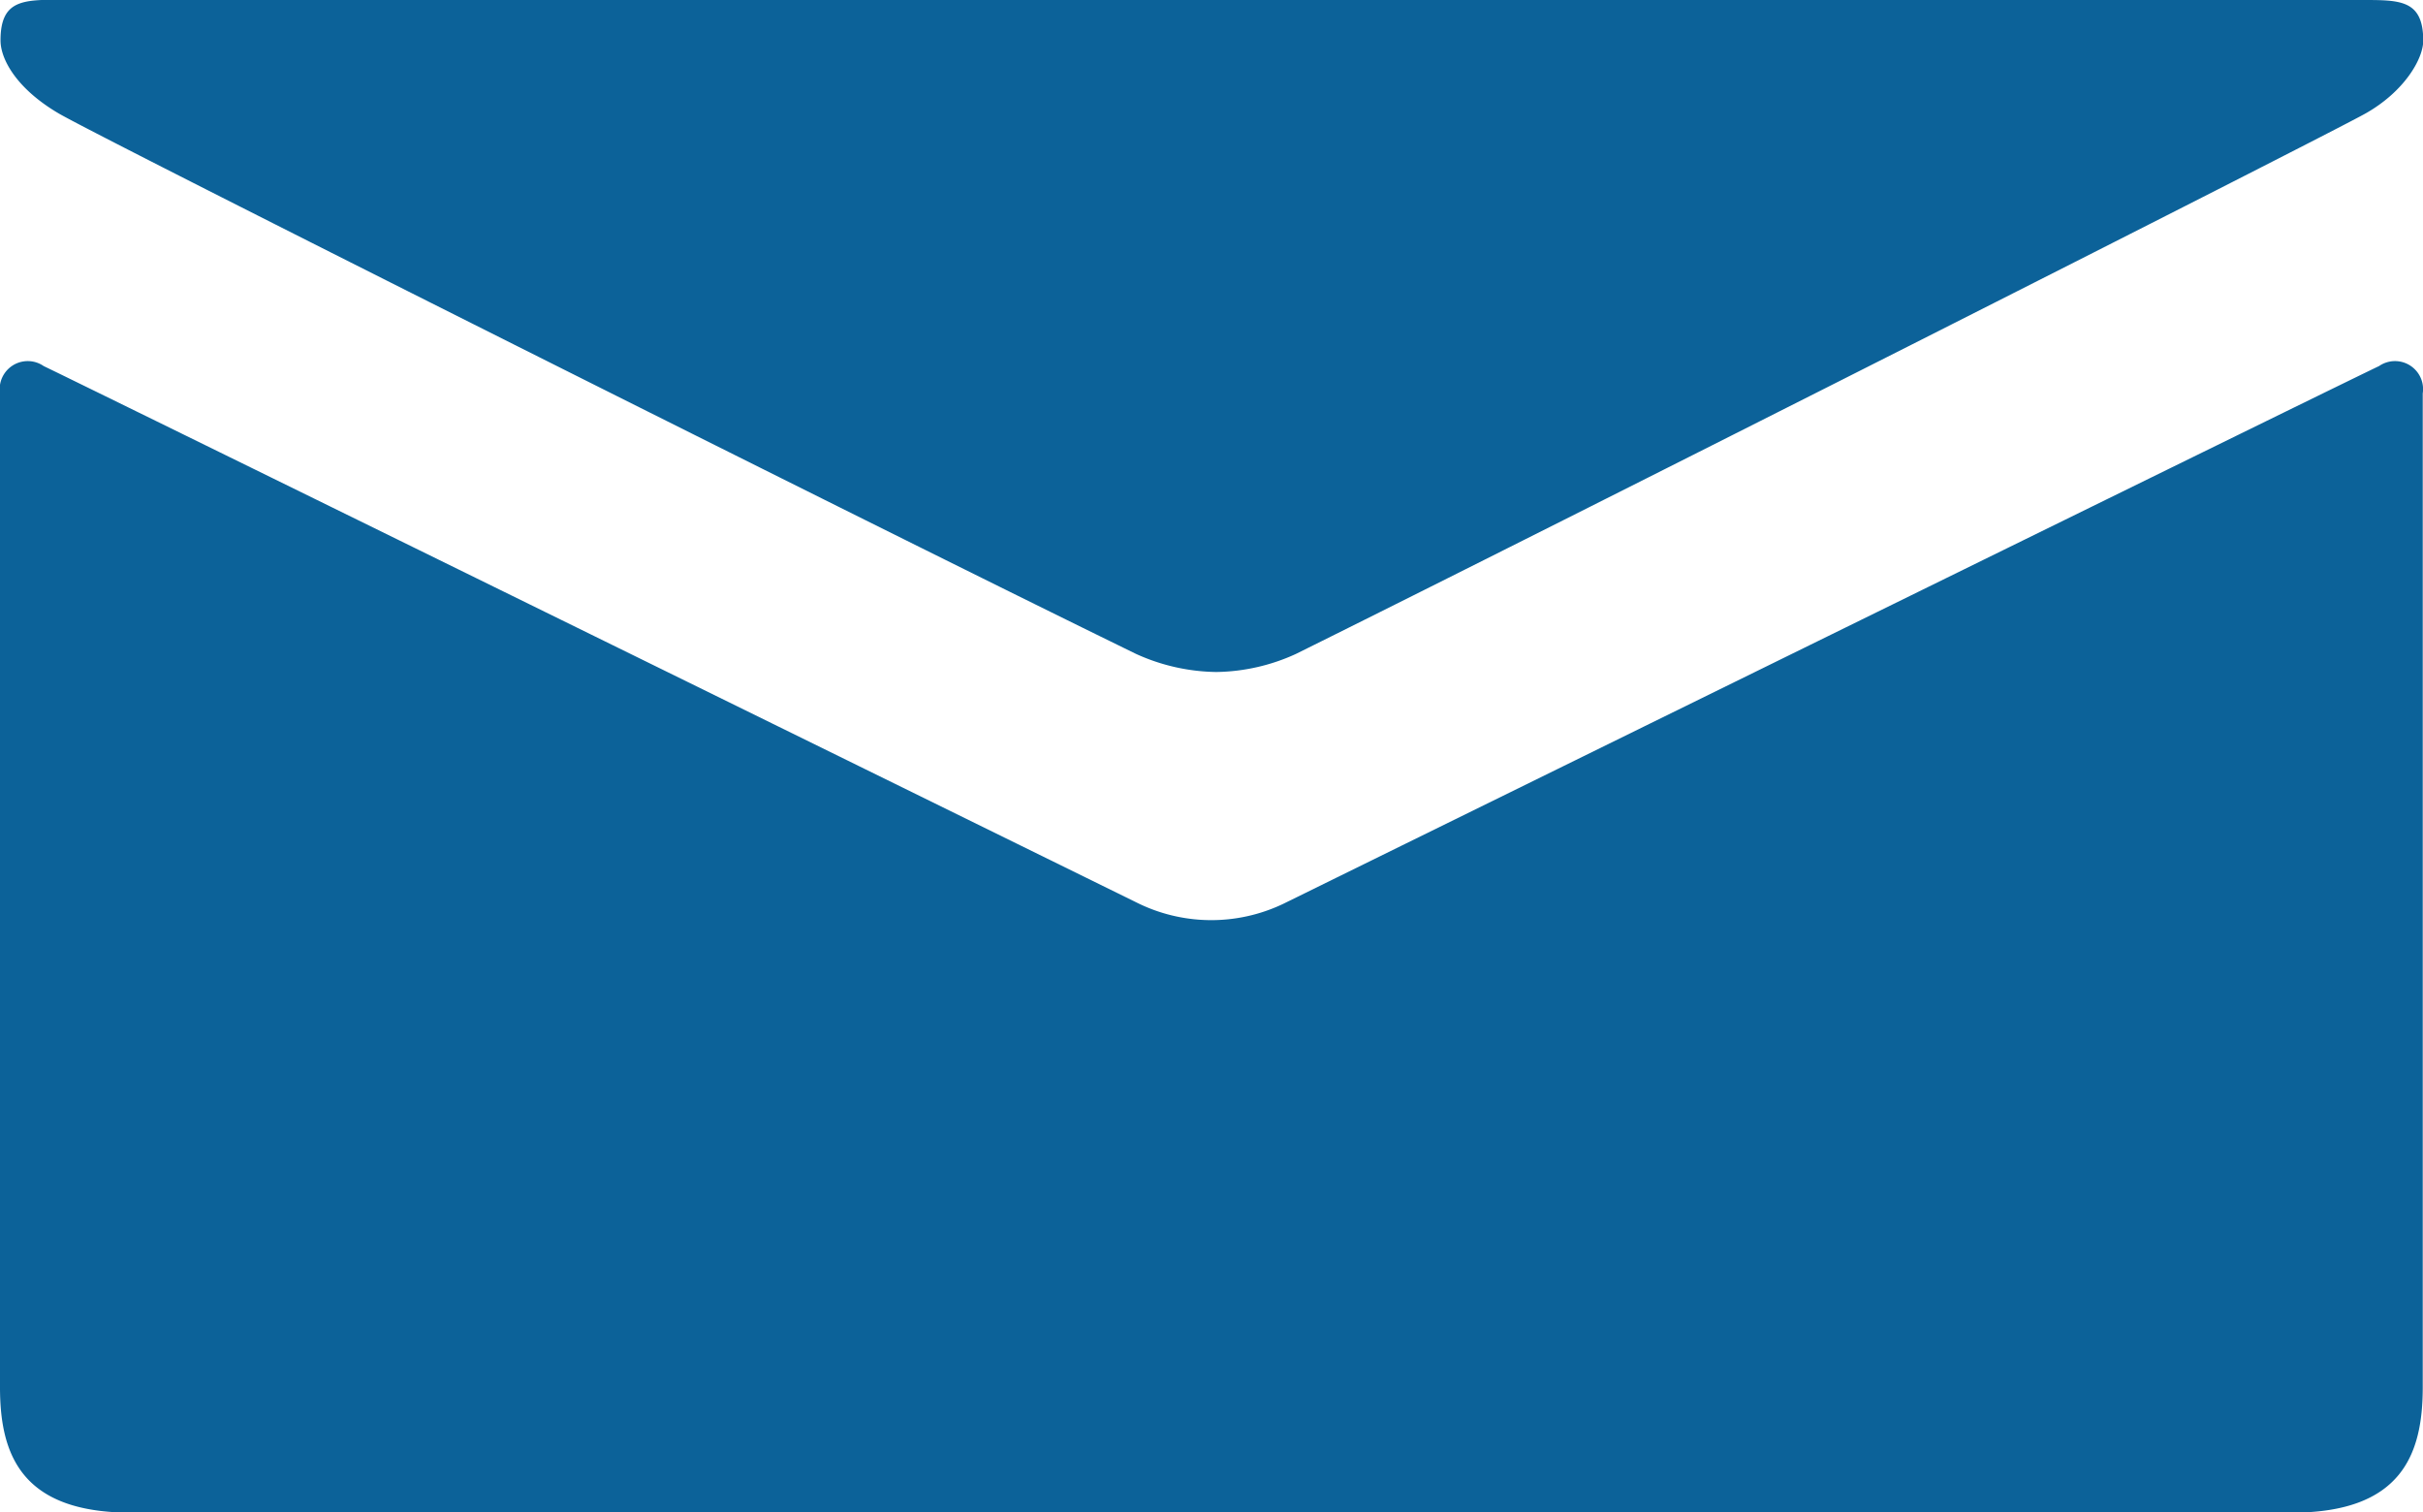 <svg id="Portal_Page" data-name="Portal Page" xmlns="http://www.w3.org/2000/svg" viewBox="0 0 94.11 58.73"><title>icon-mail</title><g id="V2"><path d="M4378.8,518.34c-0.67.3-32.81,16.09-42.57,20.89a6.49,6.49,0,0,1-5.71-.07c-9.93-4.88-41.75-20.51-42.42-20.82a1.09,1.09,0,0,0-1.7,1.06V558c0,2.62.83,4.87,5.09,4.87h83.92c4.26,0,5.09-2.25,5.09-4.87V519.4A1.09,1.09,0,0,0,4378.8,518.34Zm-0.64-14.23h-89.37c-1.5,0-2.37,0-2.37,1.58,0,0.73.62,1.87,2.25,2.83s31.94,16.16,41.86,21a7.75,7.75,0,0,0,3.11.7,7.65,7.65,0,0,0,3.09-.7c9.85-4.88,40.08-20.16,41.56-21s2.23-2.1,2.23-2.83C4380.51,504.12,4379.64,504.12,4378.16,504.12Z" transform="translate(-4286.4 -504.12)" fill="#0c6299"/></g></svg>